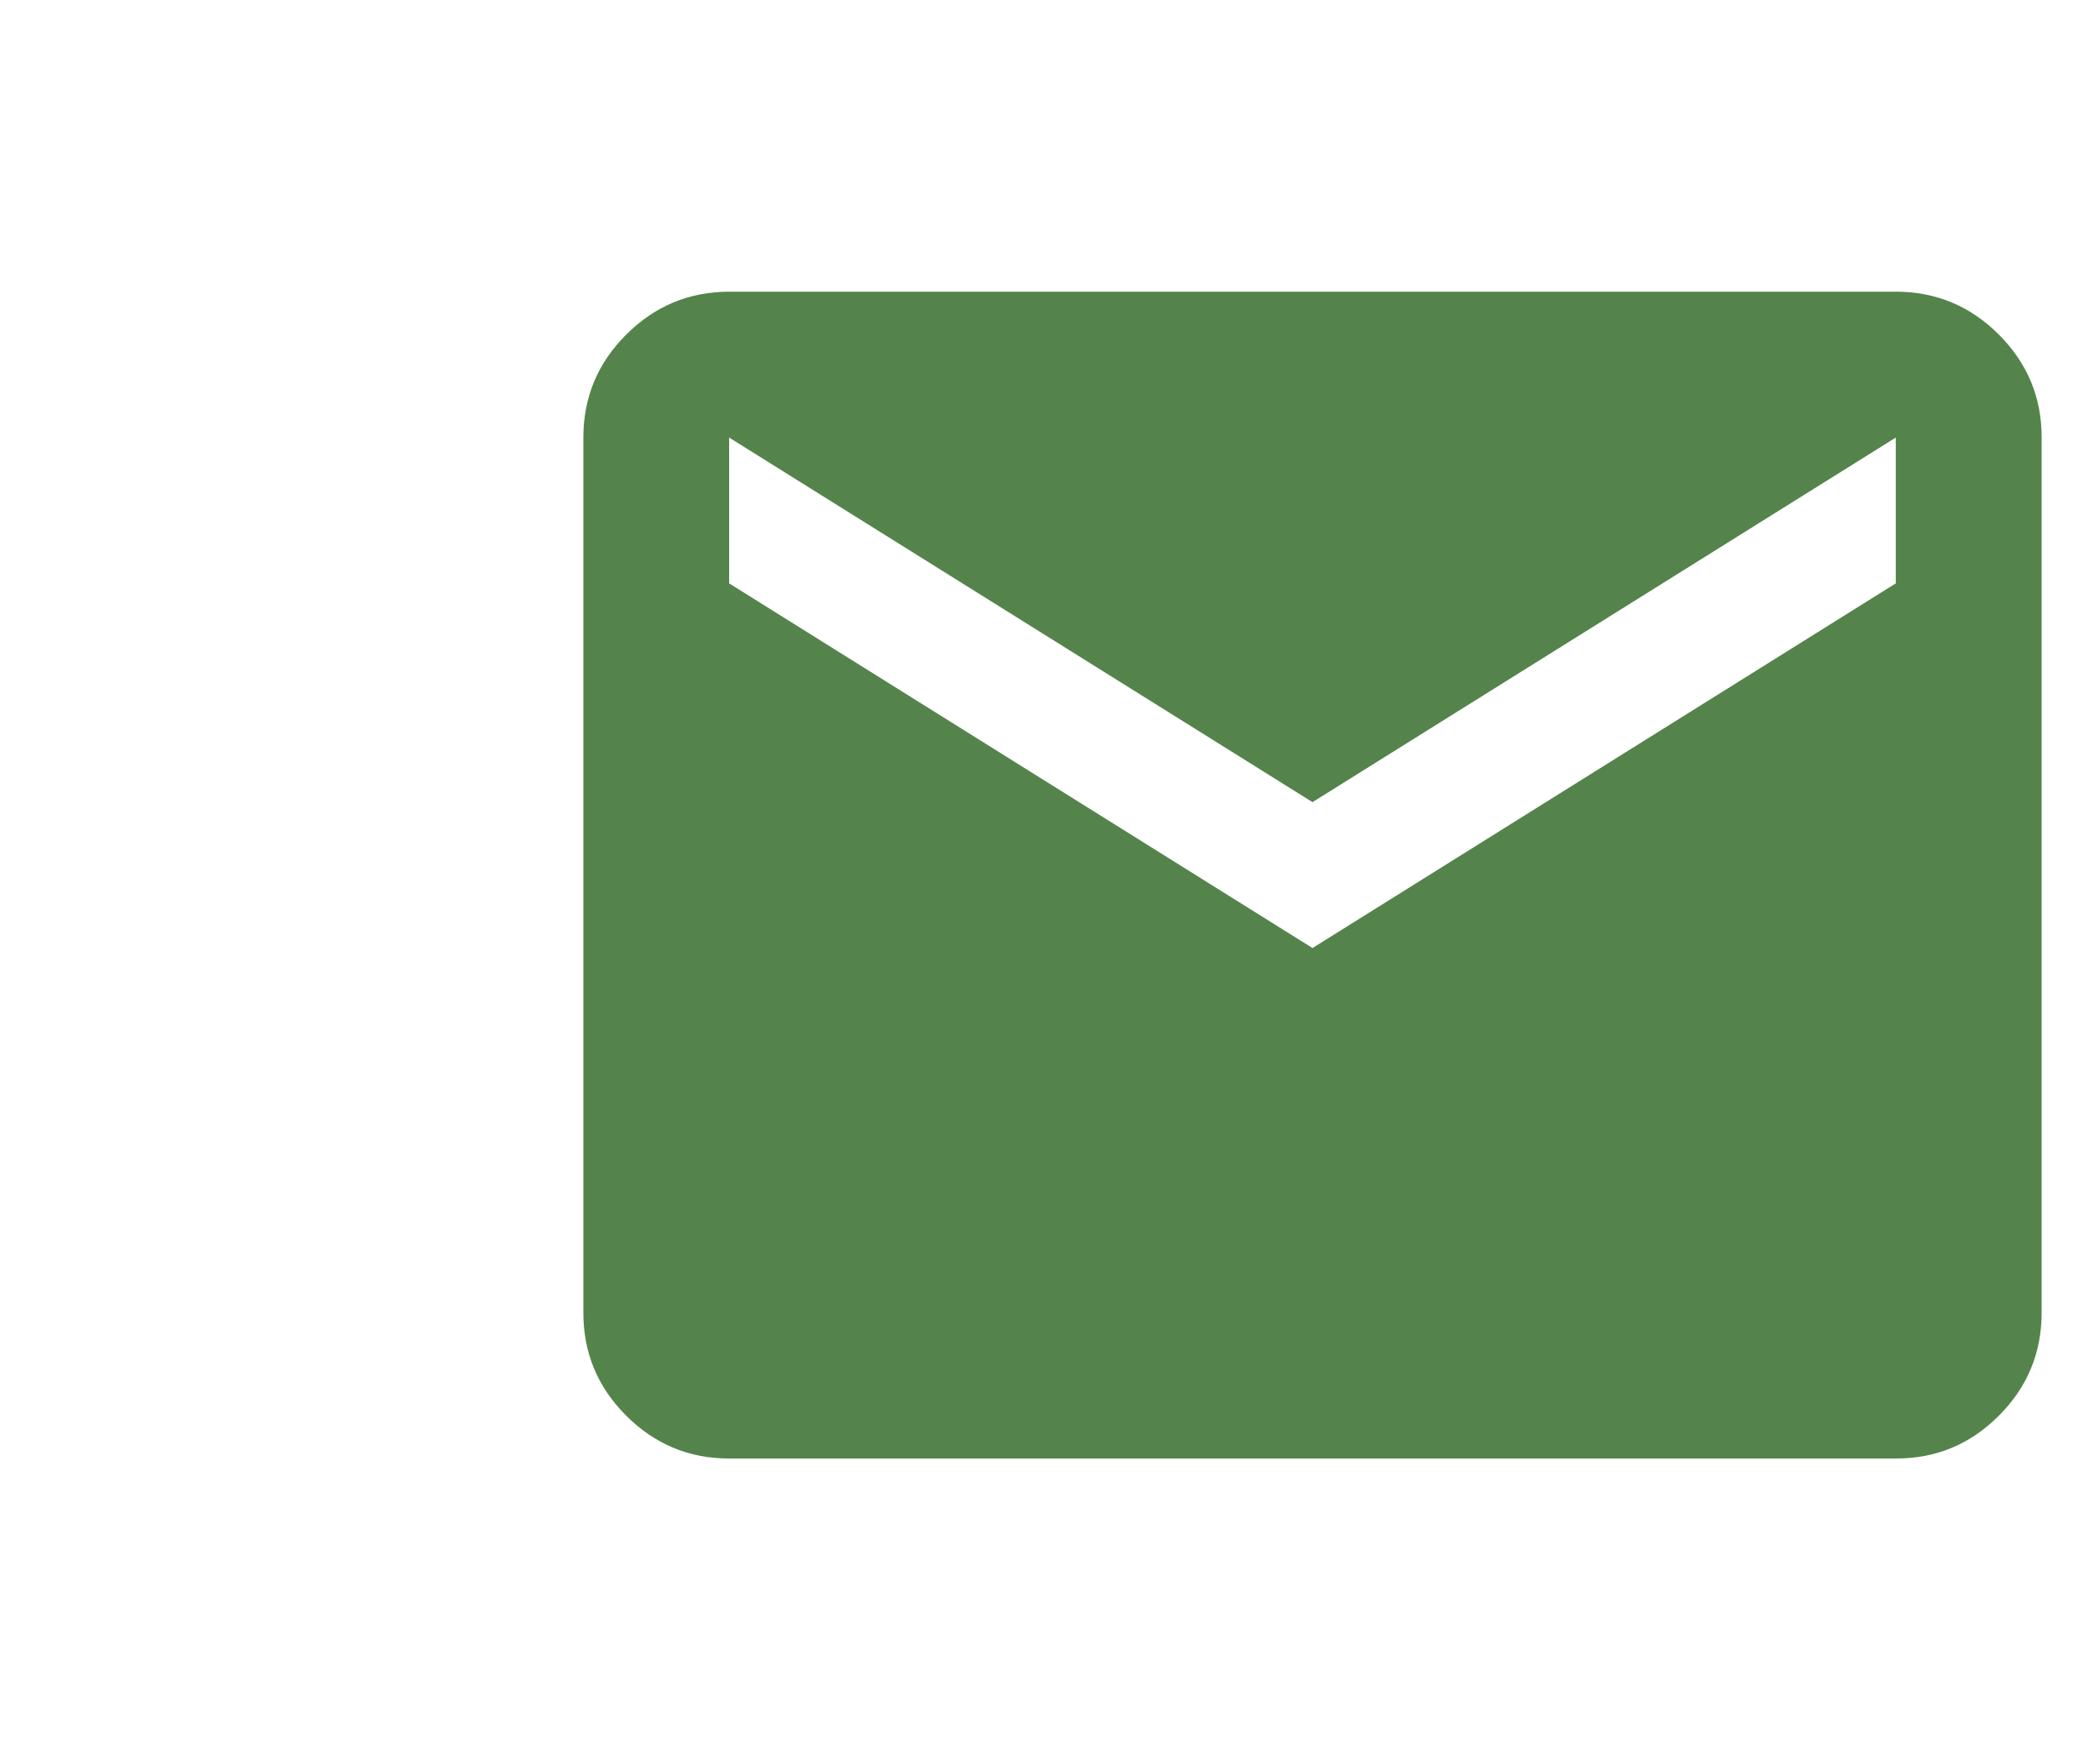 <svg width="24" height="20" viewBox="0 0 24 20" fill="none" xmlns="http://www.w3.org/2000/svg">
<path d="M8.333 16.666C7.875 16.666 7.483 16.503 7.157 16.177C6.83 15.851 6.667 15.459 6.667 15V5C6.667 4.541 6.83 4.149 7.157 3.823C7.483 3.497 7.875 3.334 8.333 3.333H21.666C22.125 3.333 22.517 3.496 22.844 3.823C23.171 4.15 23.334 4.542 23.333 5V15C23.333 15.458 23.17 15.851 22.844 16.177C22.518 16.504 22.125 16.667 21.666 16.666H8.333ZM15 10.833L21.666 6.666V5L15 9.166L8.333 5V6.666L15 10.833Z" fill="#54844B"/>
</svg>

